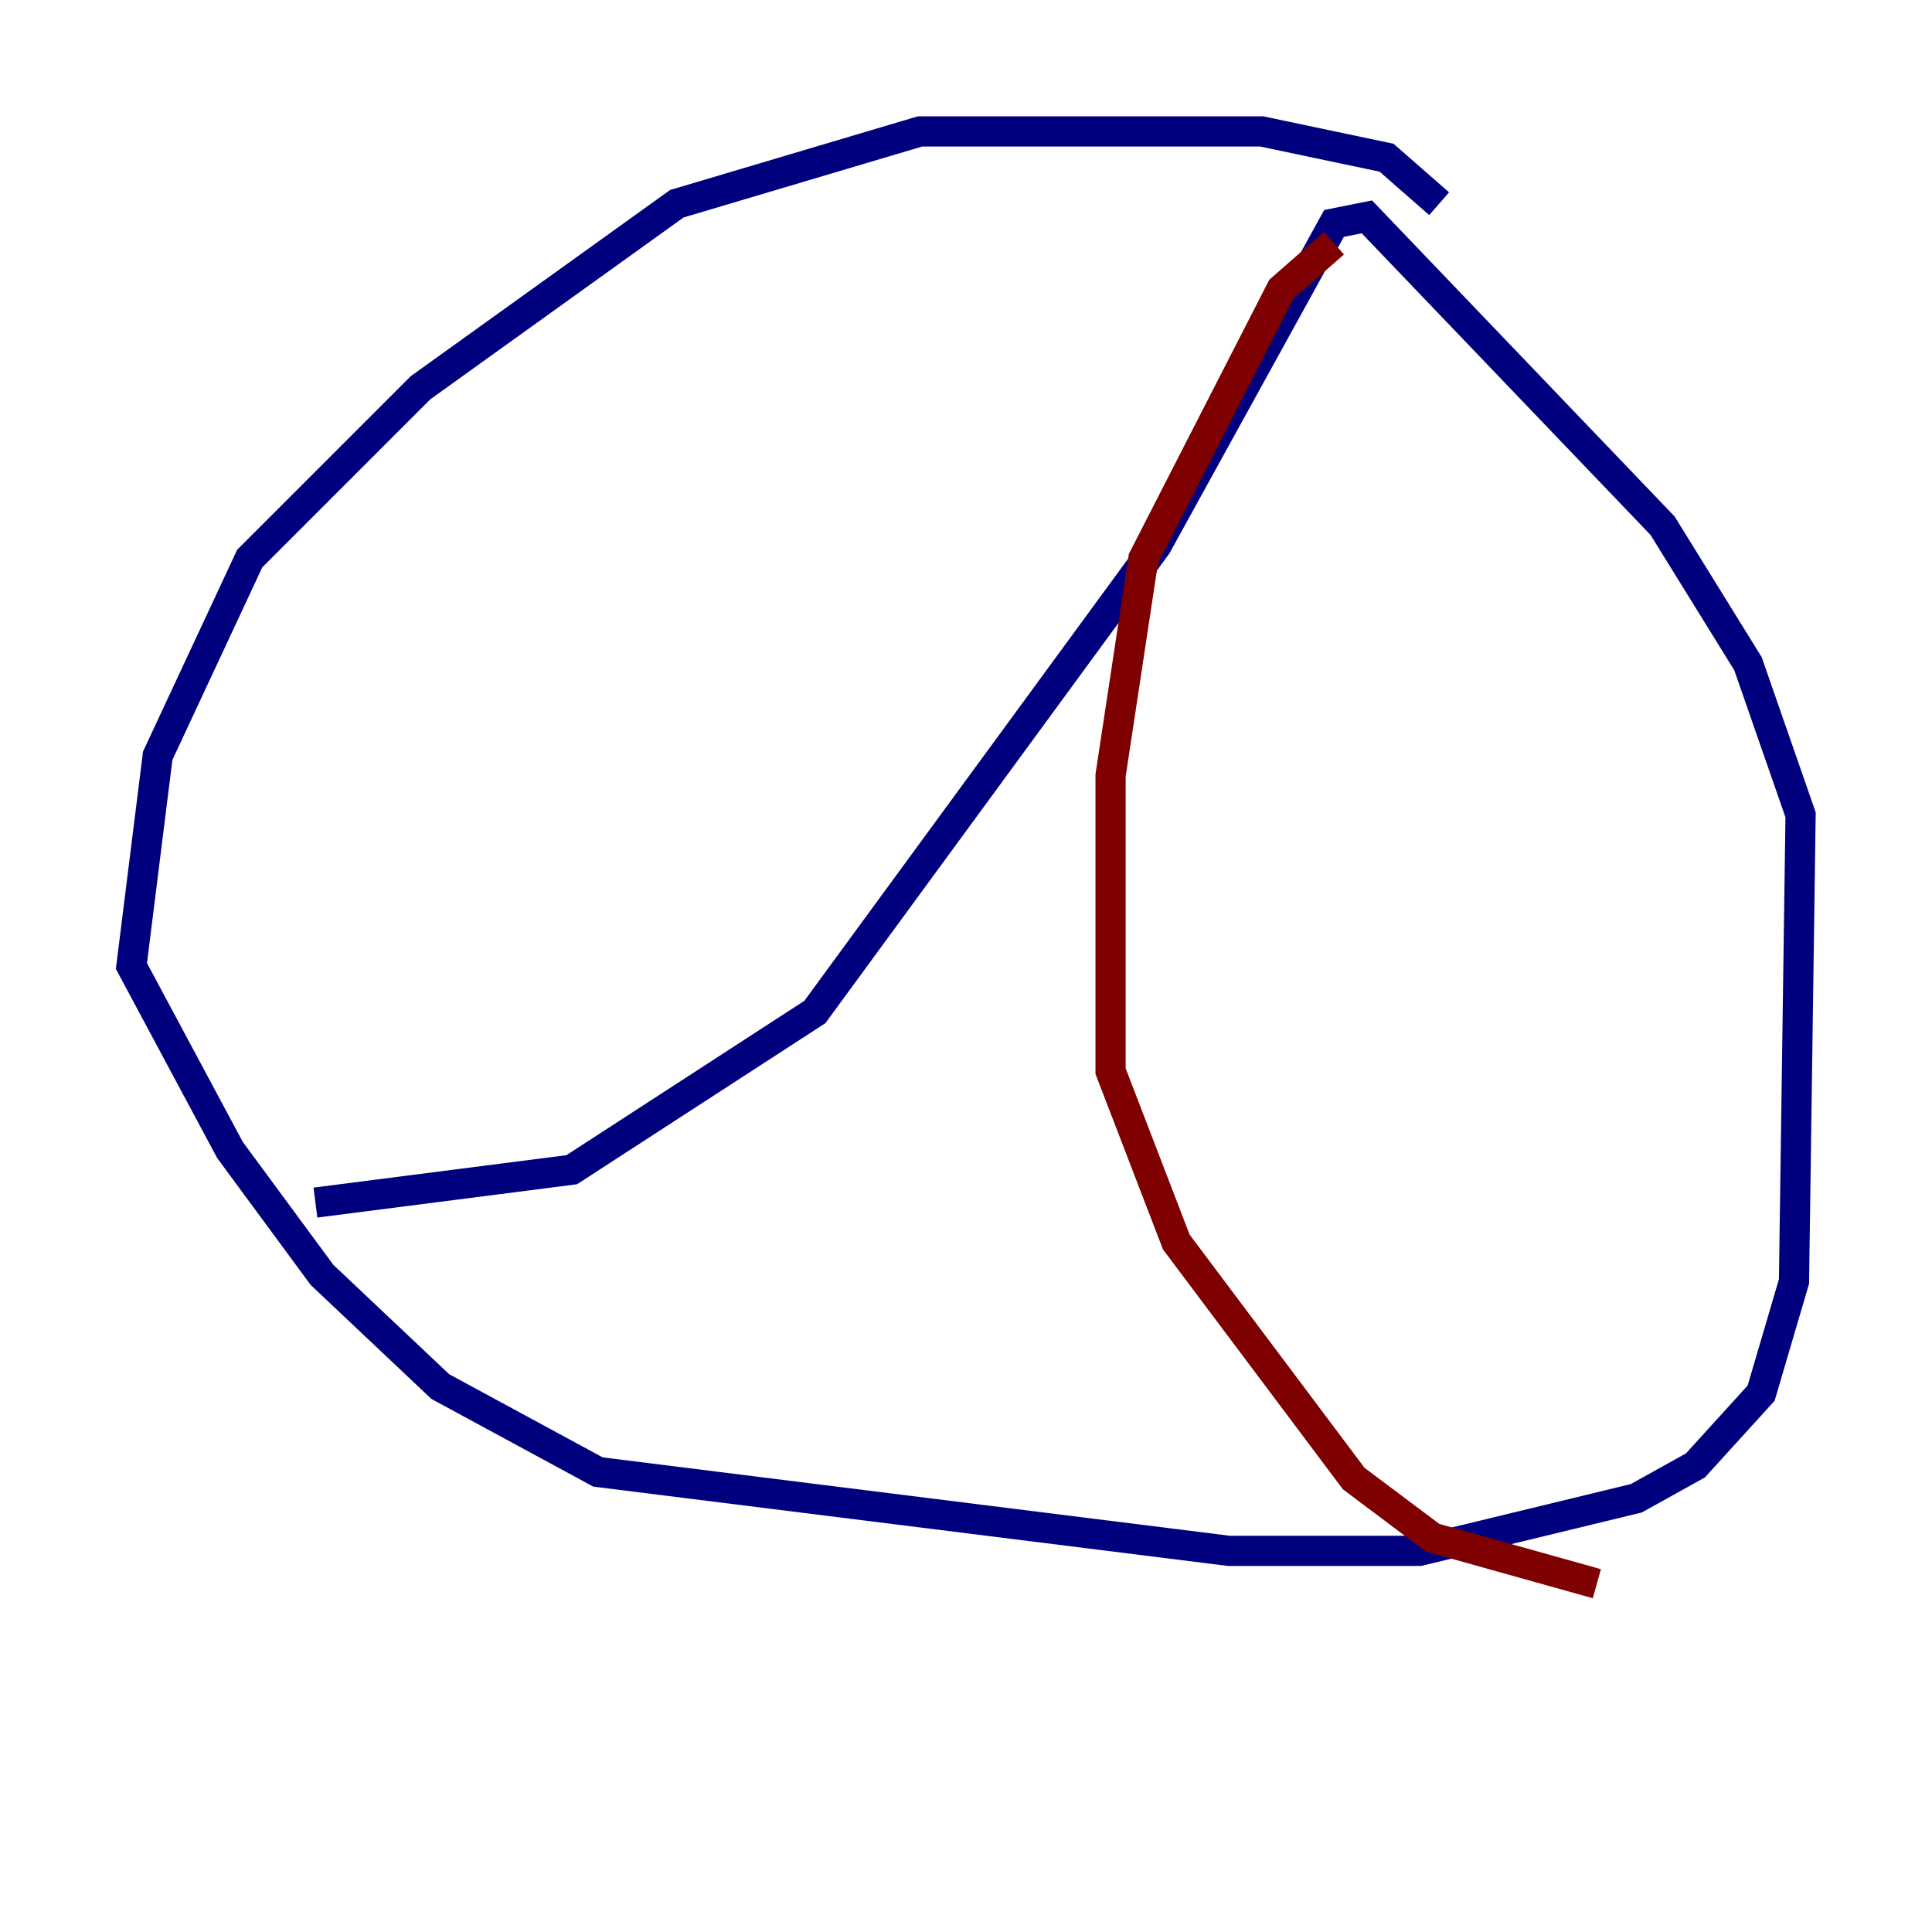 <?xml version="1.0" encoding="utf-8" ?>
<svg baseProfile="tiny" height="128" version="1.2" viewBox="0,0,128,128" width="128" xmlns="http://www.w3.org/2000/svg" xmlns:ev="http://www.w3.org/2001/xml-events" xmlns:xlink="http://www.w3.org/1999/xlink"><defs /><polyline fill="none" points="95.347,13.497 91.864,10.449 83.592,8.707 60.952,8.707 44.843,13.497 27.864,25.687 16.544,37.007 10.449,50.068 8.707,64.0 15.238,76.191 21.333,84.463 29.17,91.864 39.619,97.524 81.415,102.748 94.041,102.748 108.408,99.265 112.326,97.088 116.68,92.299 118.857,84.898 119.293,53.986 115.809,43.973 110.15,34.83 90.558,14.367 88.381,14.803 76.626,36.136 53.986,67.048 37.878,77.497 20.898,79.674" stroke="#00007f" stroke-width="2" /><polyline fill="none" points="88.381,16.109 84.898,19.157 75.755,37.007 73.578,51.374 73.578,70.966 77.932,82.286 89.687,97.959 94.912,101.878 105.796,104.925" stroke="#7f0000" stroke-width="2" /></svg>
